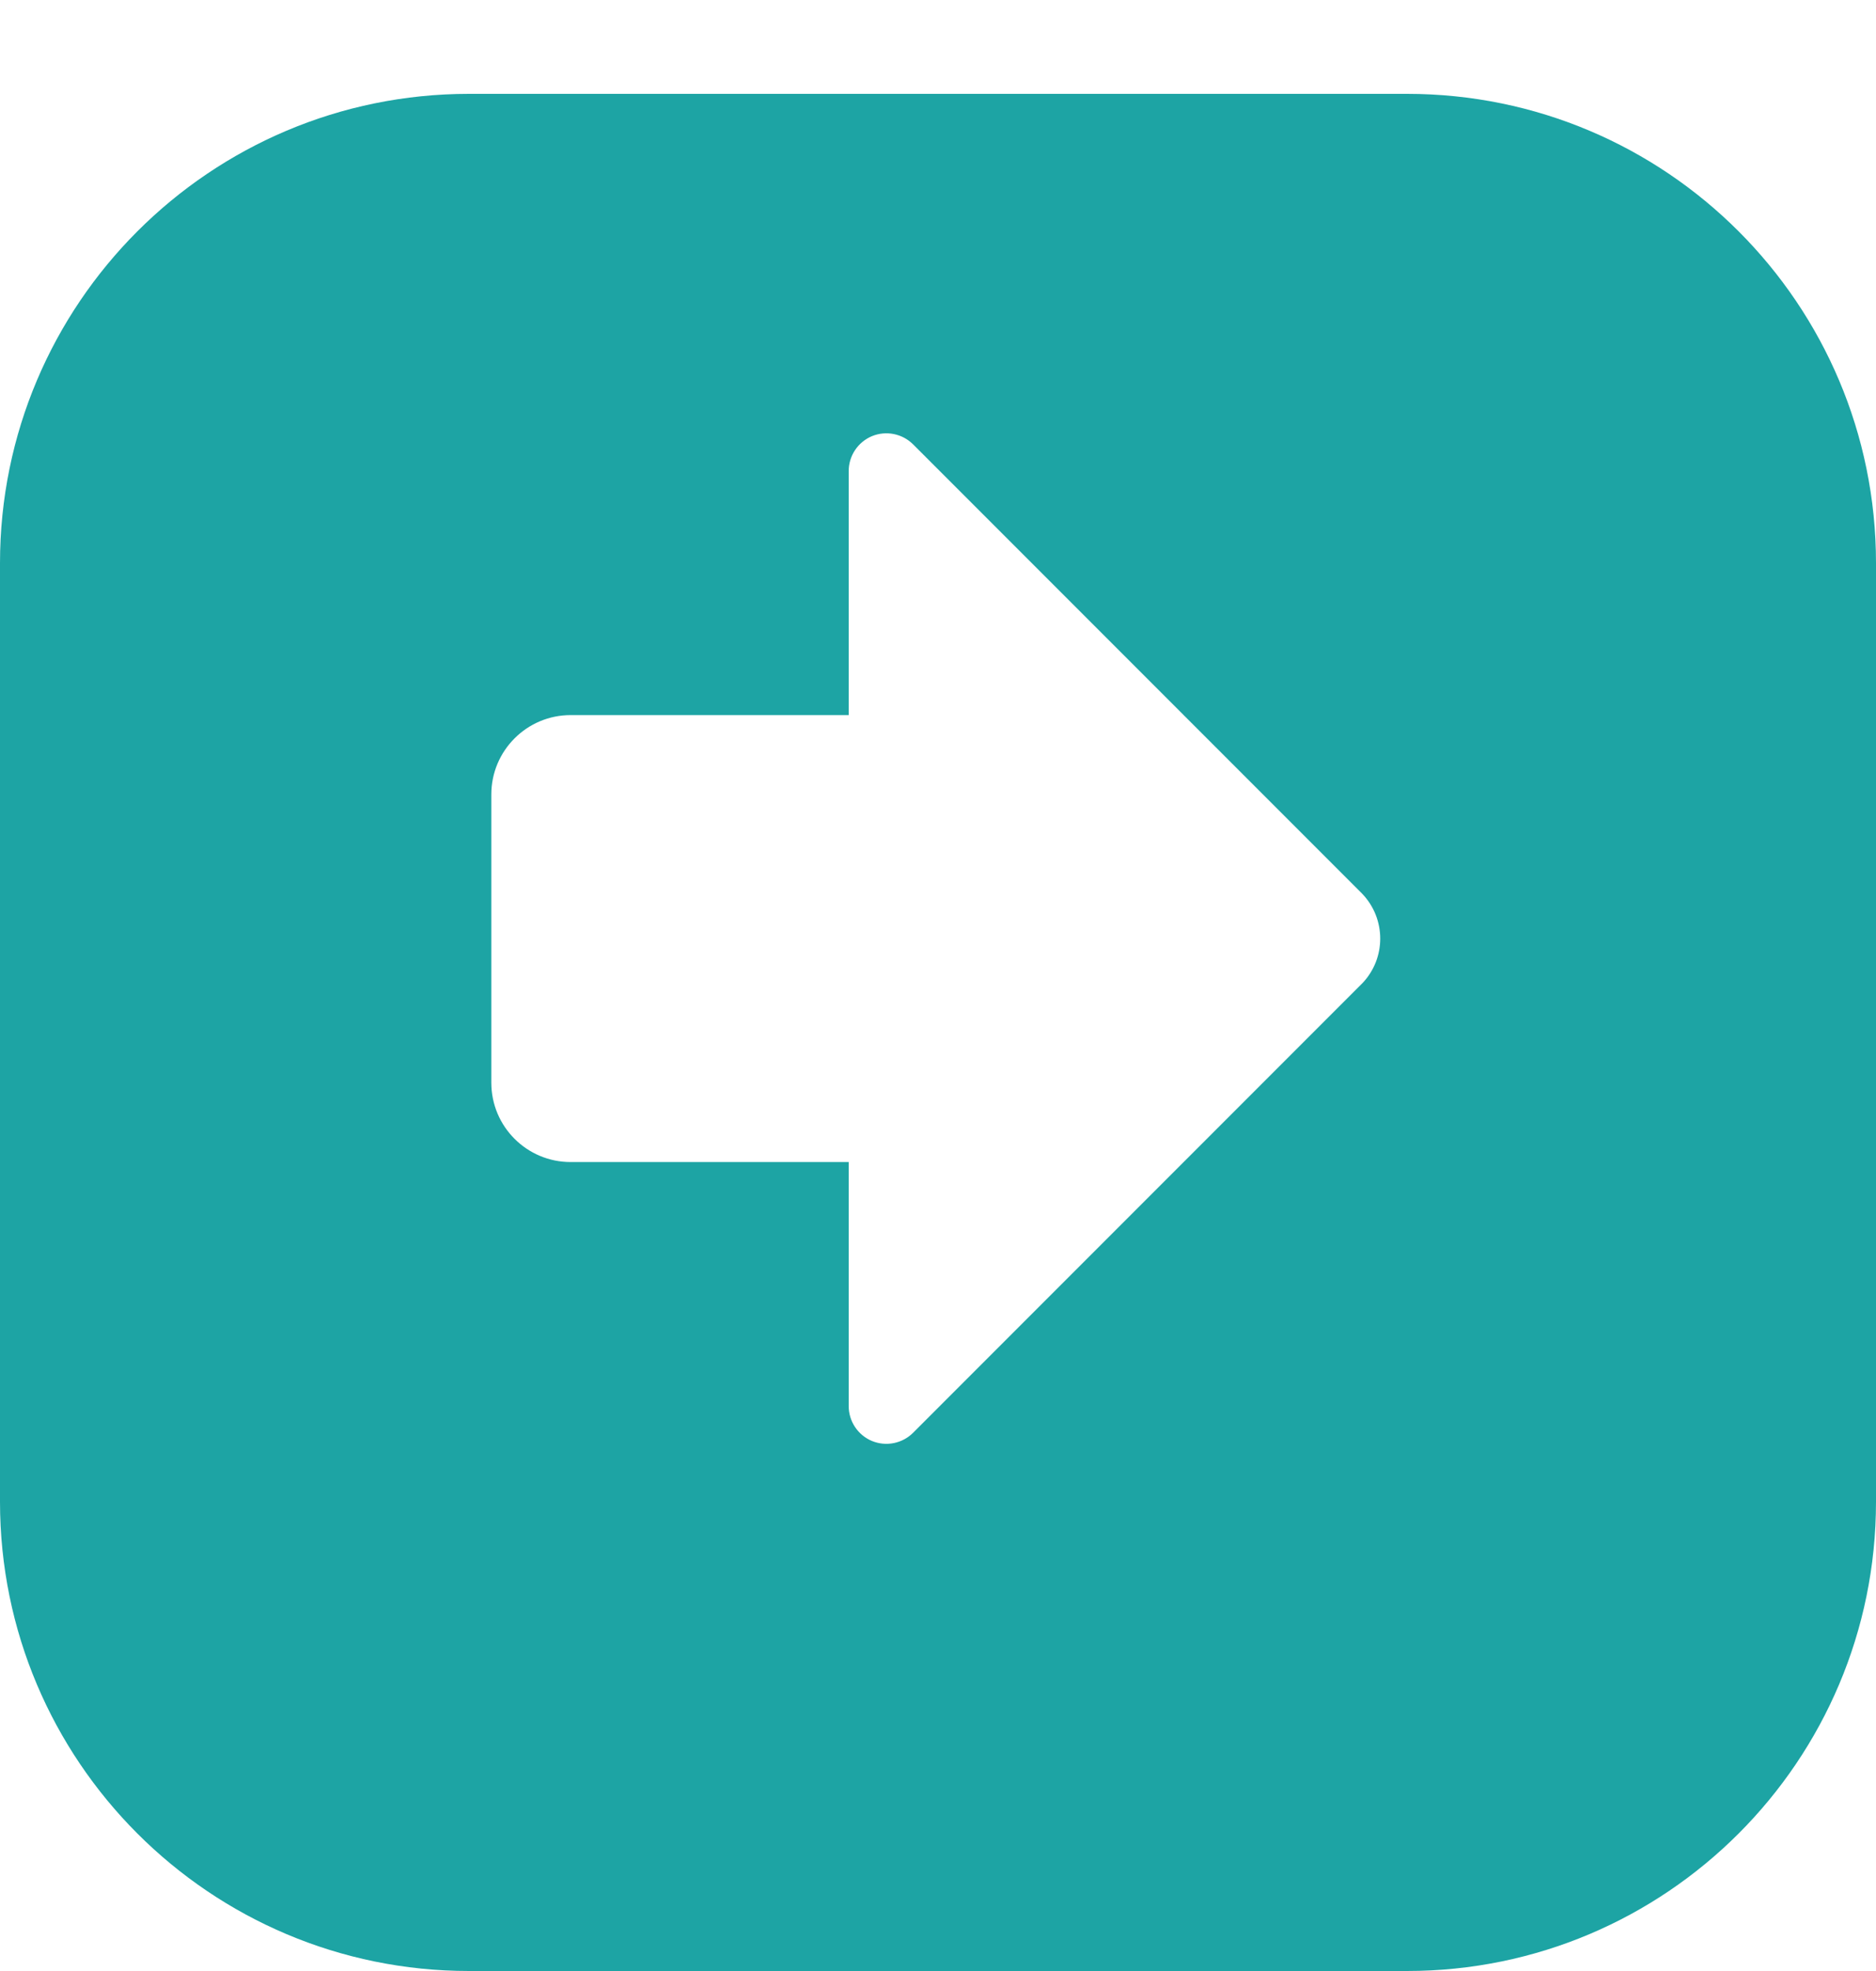 <svg width="20" height="21" viewBox="0 0 20 21" fill="none" xmlns="http://www.w3.org/2000/svg">
<g filter="url(#filter0_d)">
<path fill-rule="evenodd" clip-rule="evenodd" d="M15 0C17.761 0 20 2.239 20 5L20 15C20 17.761 17.761 20 15 20L5 20C2.239 20 0 17.761 0 15L0 5C0 2.239 2.239 0 5 0L15 0Z" fill="#1DA4A4"/>
</g>
<path fill-rule="evenodd" clip-rule="evenodd" d="M9.736 4.736L14.524 9.524C14.778 9.791 14.778 10.21 14.524 10.476L9.736 15.264C9.621 15.38 9.447 15.415 9.296 15.353C9.145 15.29 9.047 15.142 9.048 14.979V12.381L6.083 12.381C5.617 12.381 5.238 12.003 5.238 11.536L5.238 8.464C5.238 7.998 5.617 7.619 6.083 7.619L9.048 7.619V5.021C9.047 4.858 9.145 4.71 9.296 4.647C9.447 4.585 9.621 4.62 9.736 4.736Z" fill="white"/>
<defs>
<filter id="filter0_d" x="0" y="0" width="20" height="21" filterUnits="userSpaceOnUse" color-interpolation-filters="sRGB">
<feFlood flood-opacity="0" result="BackgroundImageFix"/>
<feColorMatrix in="SourceAlpha" type="matrix" values="0 0 0 0 0 0 0 0 0 0 0 0 0 0 0 0 0 0 127 0"/>
<feOffset dy="1"/>
<feColorMatrix type="matrix" values="0 0 0 0 0 0 0 0 0 0 0 0 0 0 0 0 0 0 0.35 0"/>
<feBlend mode="normal" in2="BackgroundImageFix" result="effect1_dropShadow"/>
<feBlend mode="normal" in="SourceGraphic" in2="effect1_dropShadow" result="shape"/>
</filter>
</defs>
</svg>
